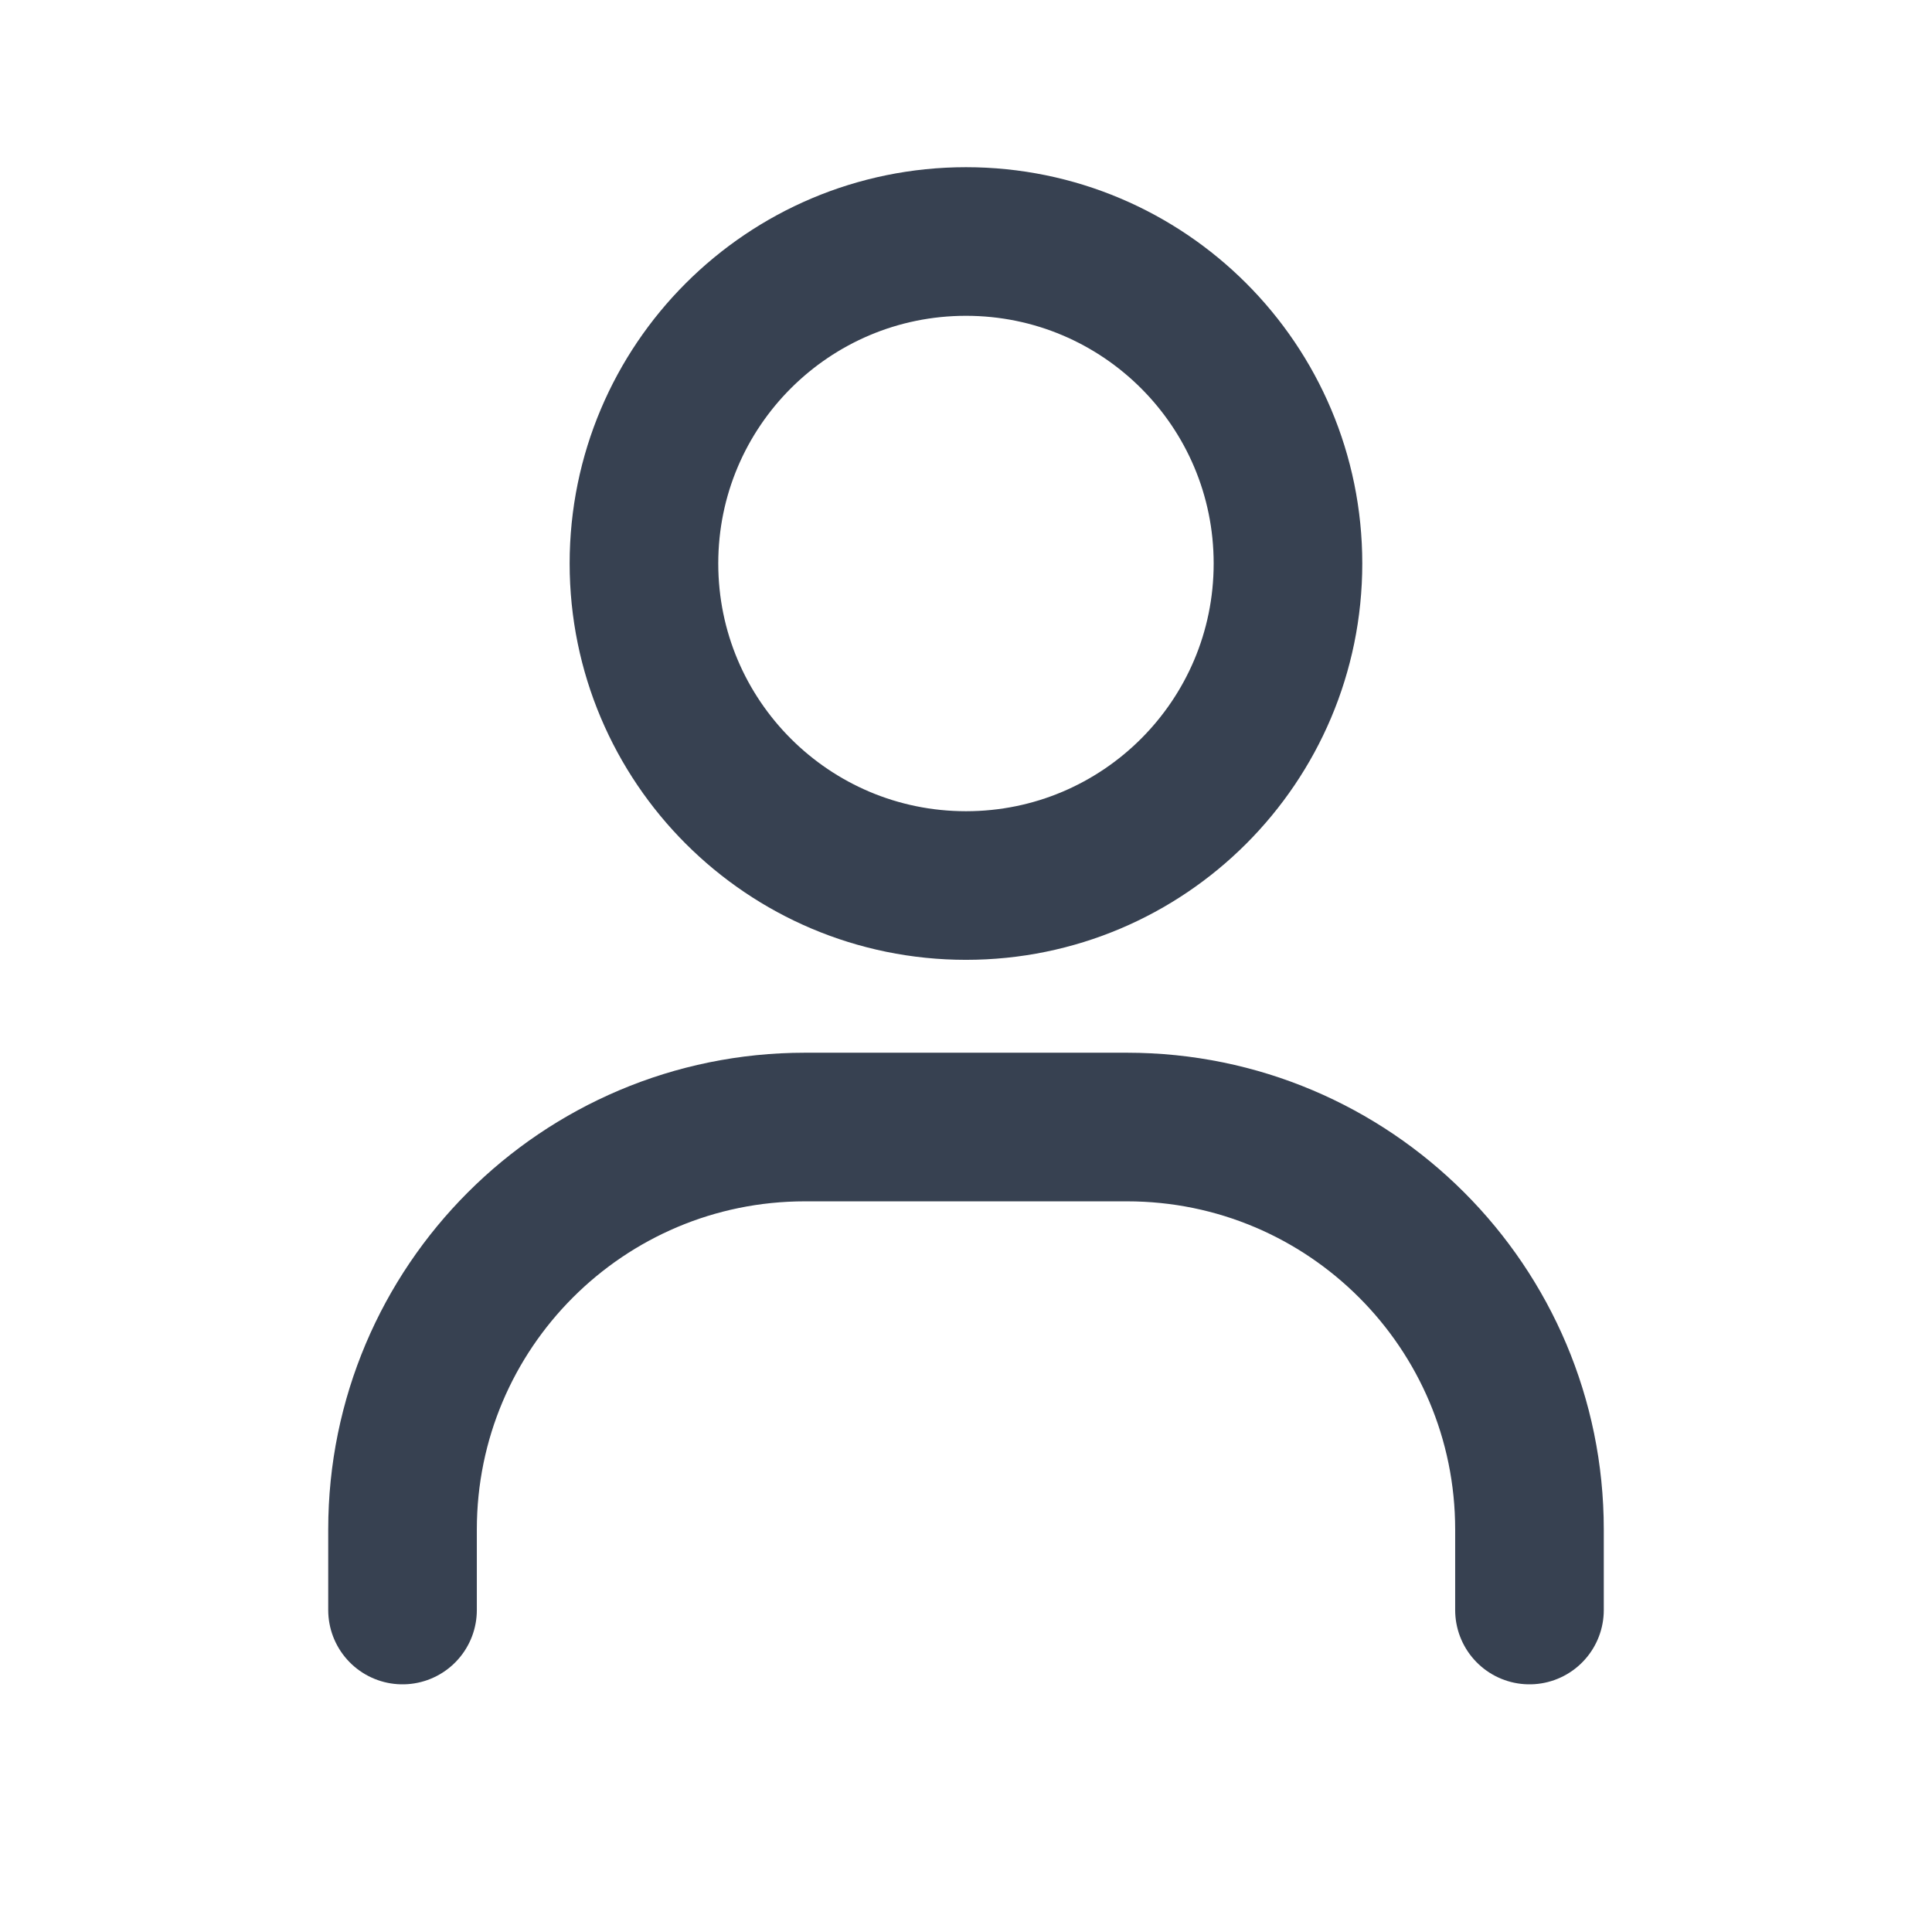 <svg width="26" height="26" viewBox="0 0 26 26" fill="none" xmlns="http://www.w3.org/2000/svg">
<path d="M5.417 21.667V20.583C5.417 17.592 7.842 15.167 10.833 15.167H15.166C18.158 15.167 20.583 17.592 20.583 20.583V21.667M17.333 7.583C17.333 9.977 15.393 11.917 13 11.917C10.607 11.917 8.666 9.977 8.666 7.583C8.666 5.19 10.607 3.25 13 3.25C15.393 3.25 17.333 5.19 17.333 7.583Z" stroke="#374151" stroke-width="2" stroke-linecap="round" stroke-linejoin="round"/>
</svg>
